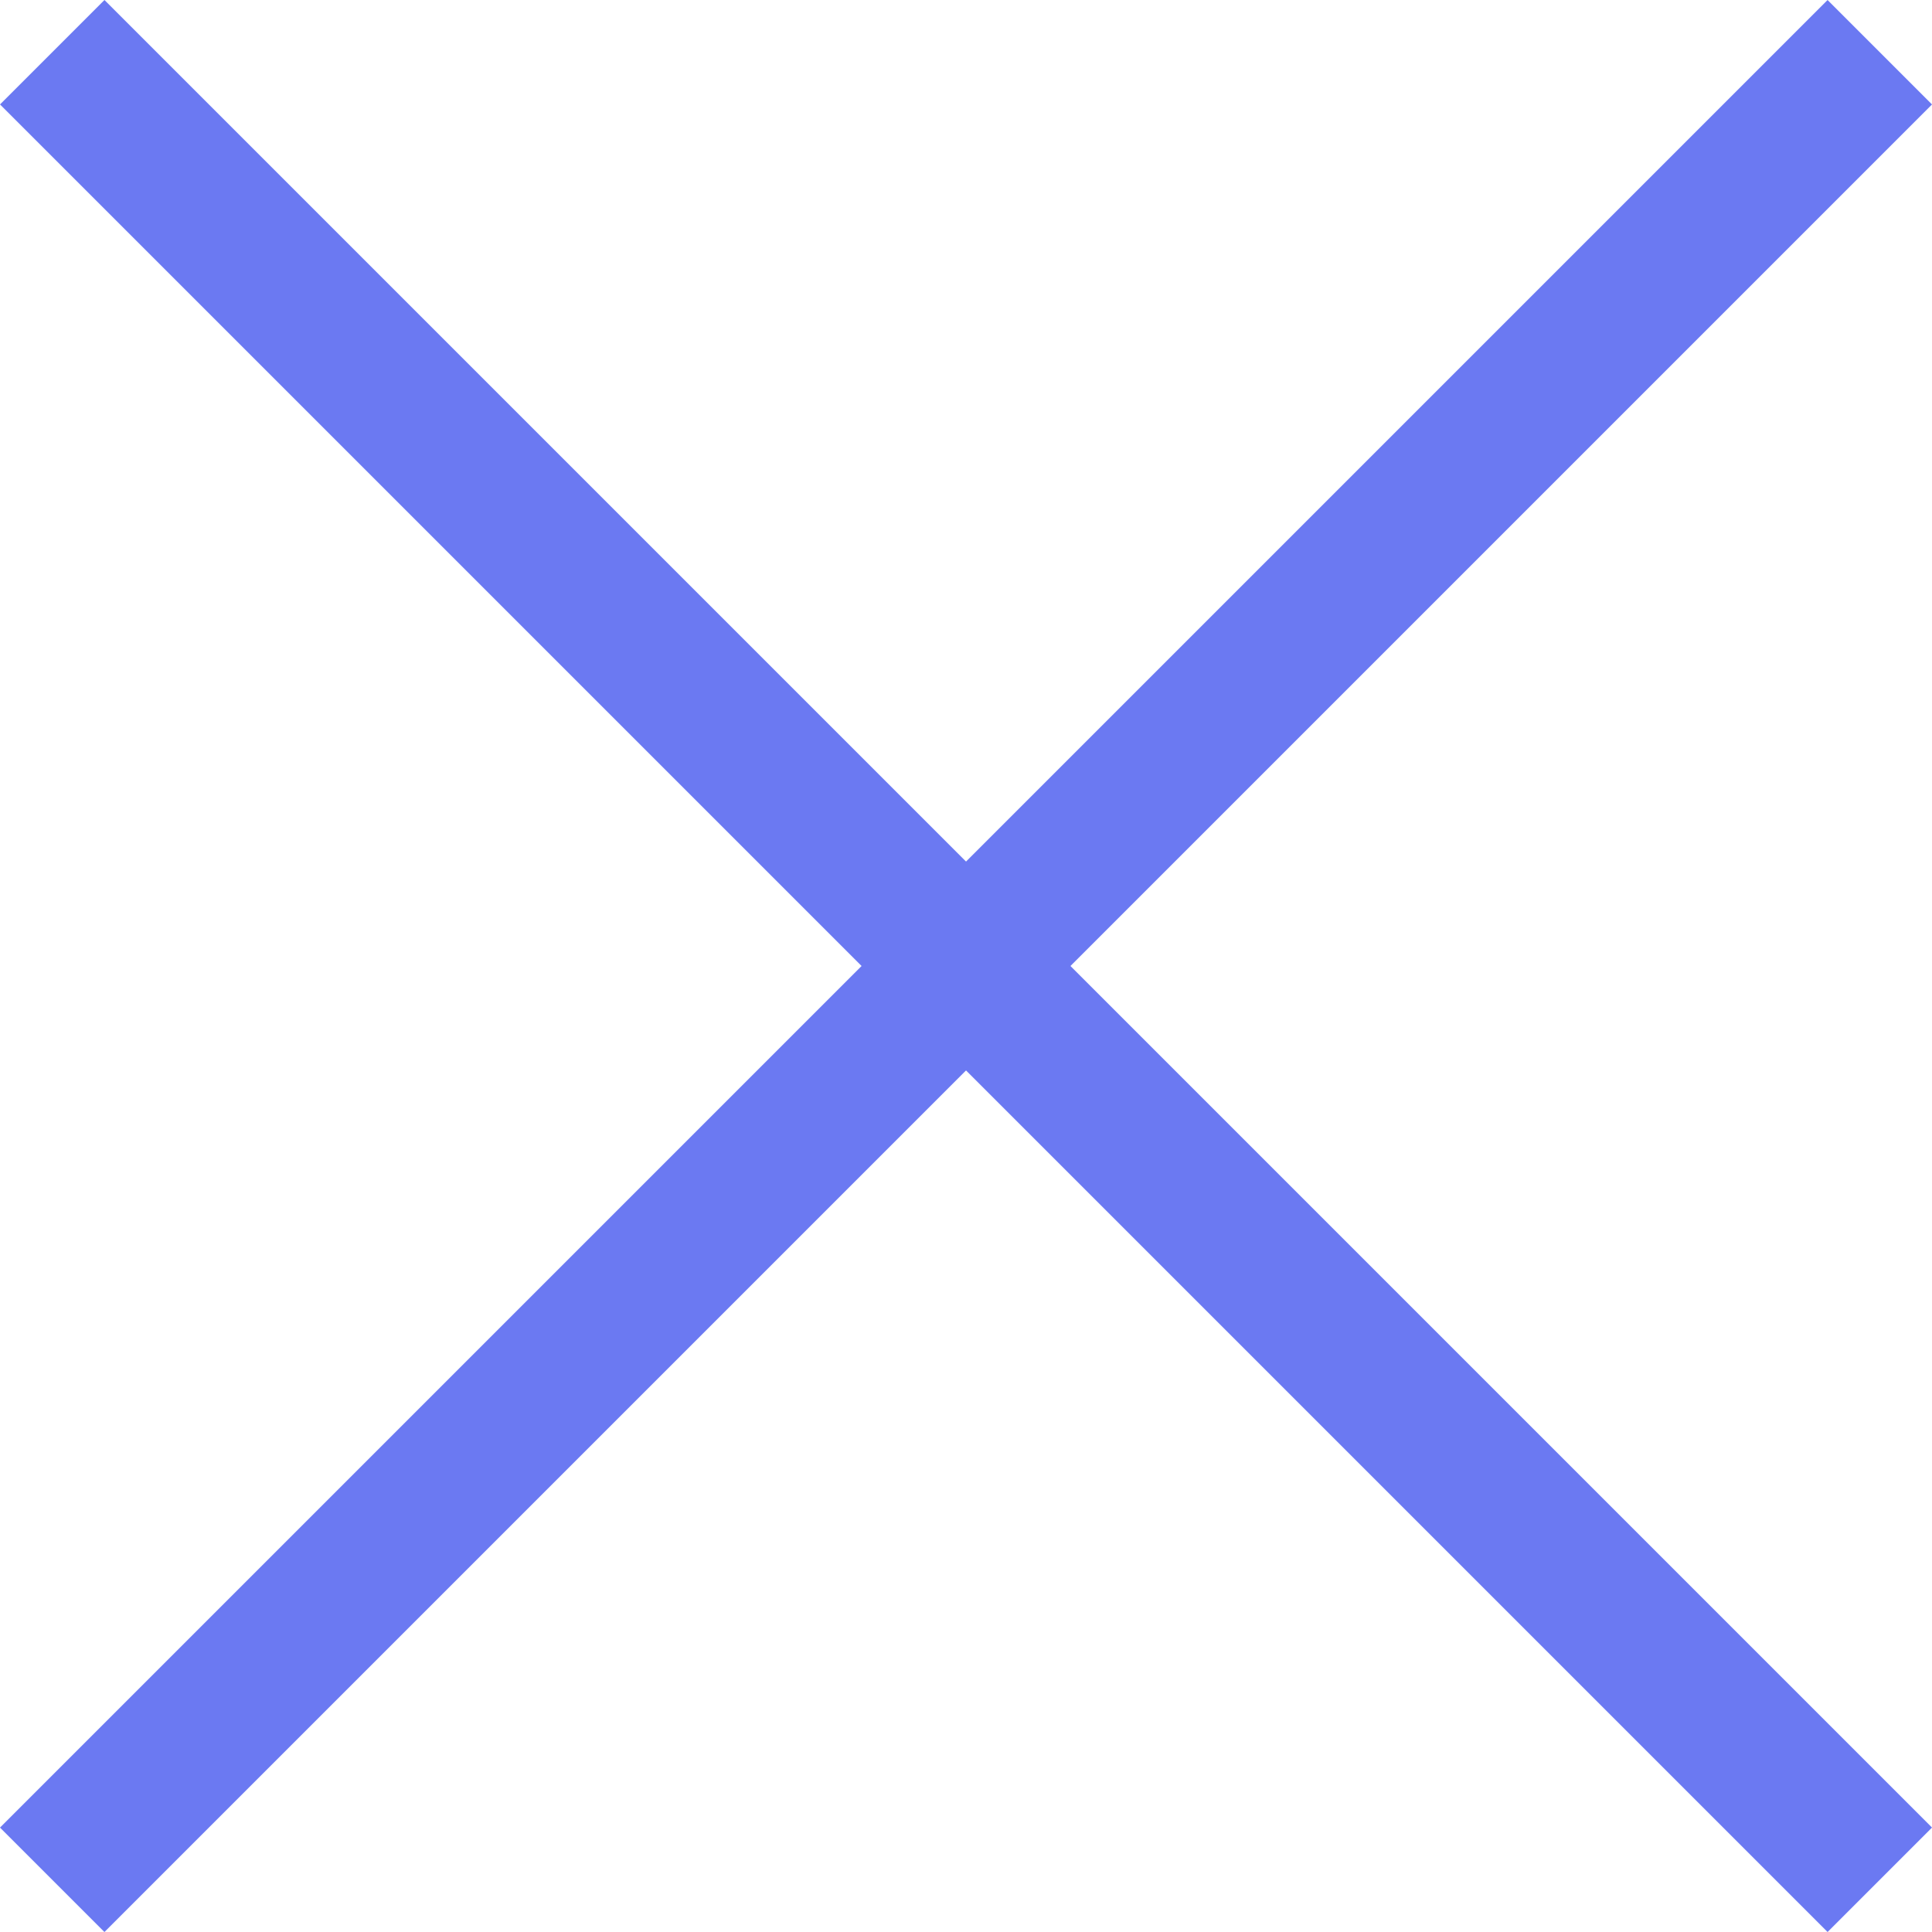 <svg width="60" height="60" viewBox="0 0 60 60" fill="none" xmlns="http://www.w3.org/2000/svg">
<rect y="56.757" width="80.266" height="4.587" transform="rotate(-45 0 56.757)" fill="#6B79F2"/>
<rect x="56.757" y="60" width="80.266" height="4.587" transform="rotate(-135 56.757 60)" fill="#6B79F2"/>
</svg>
